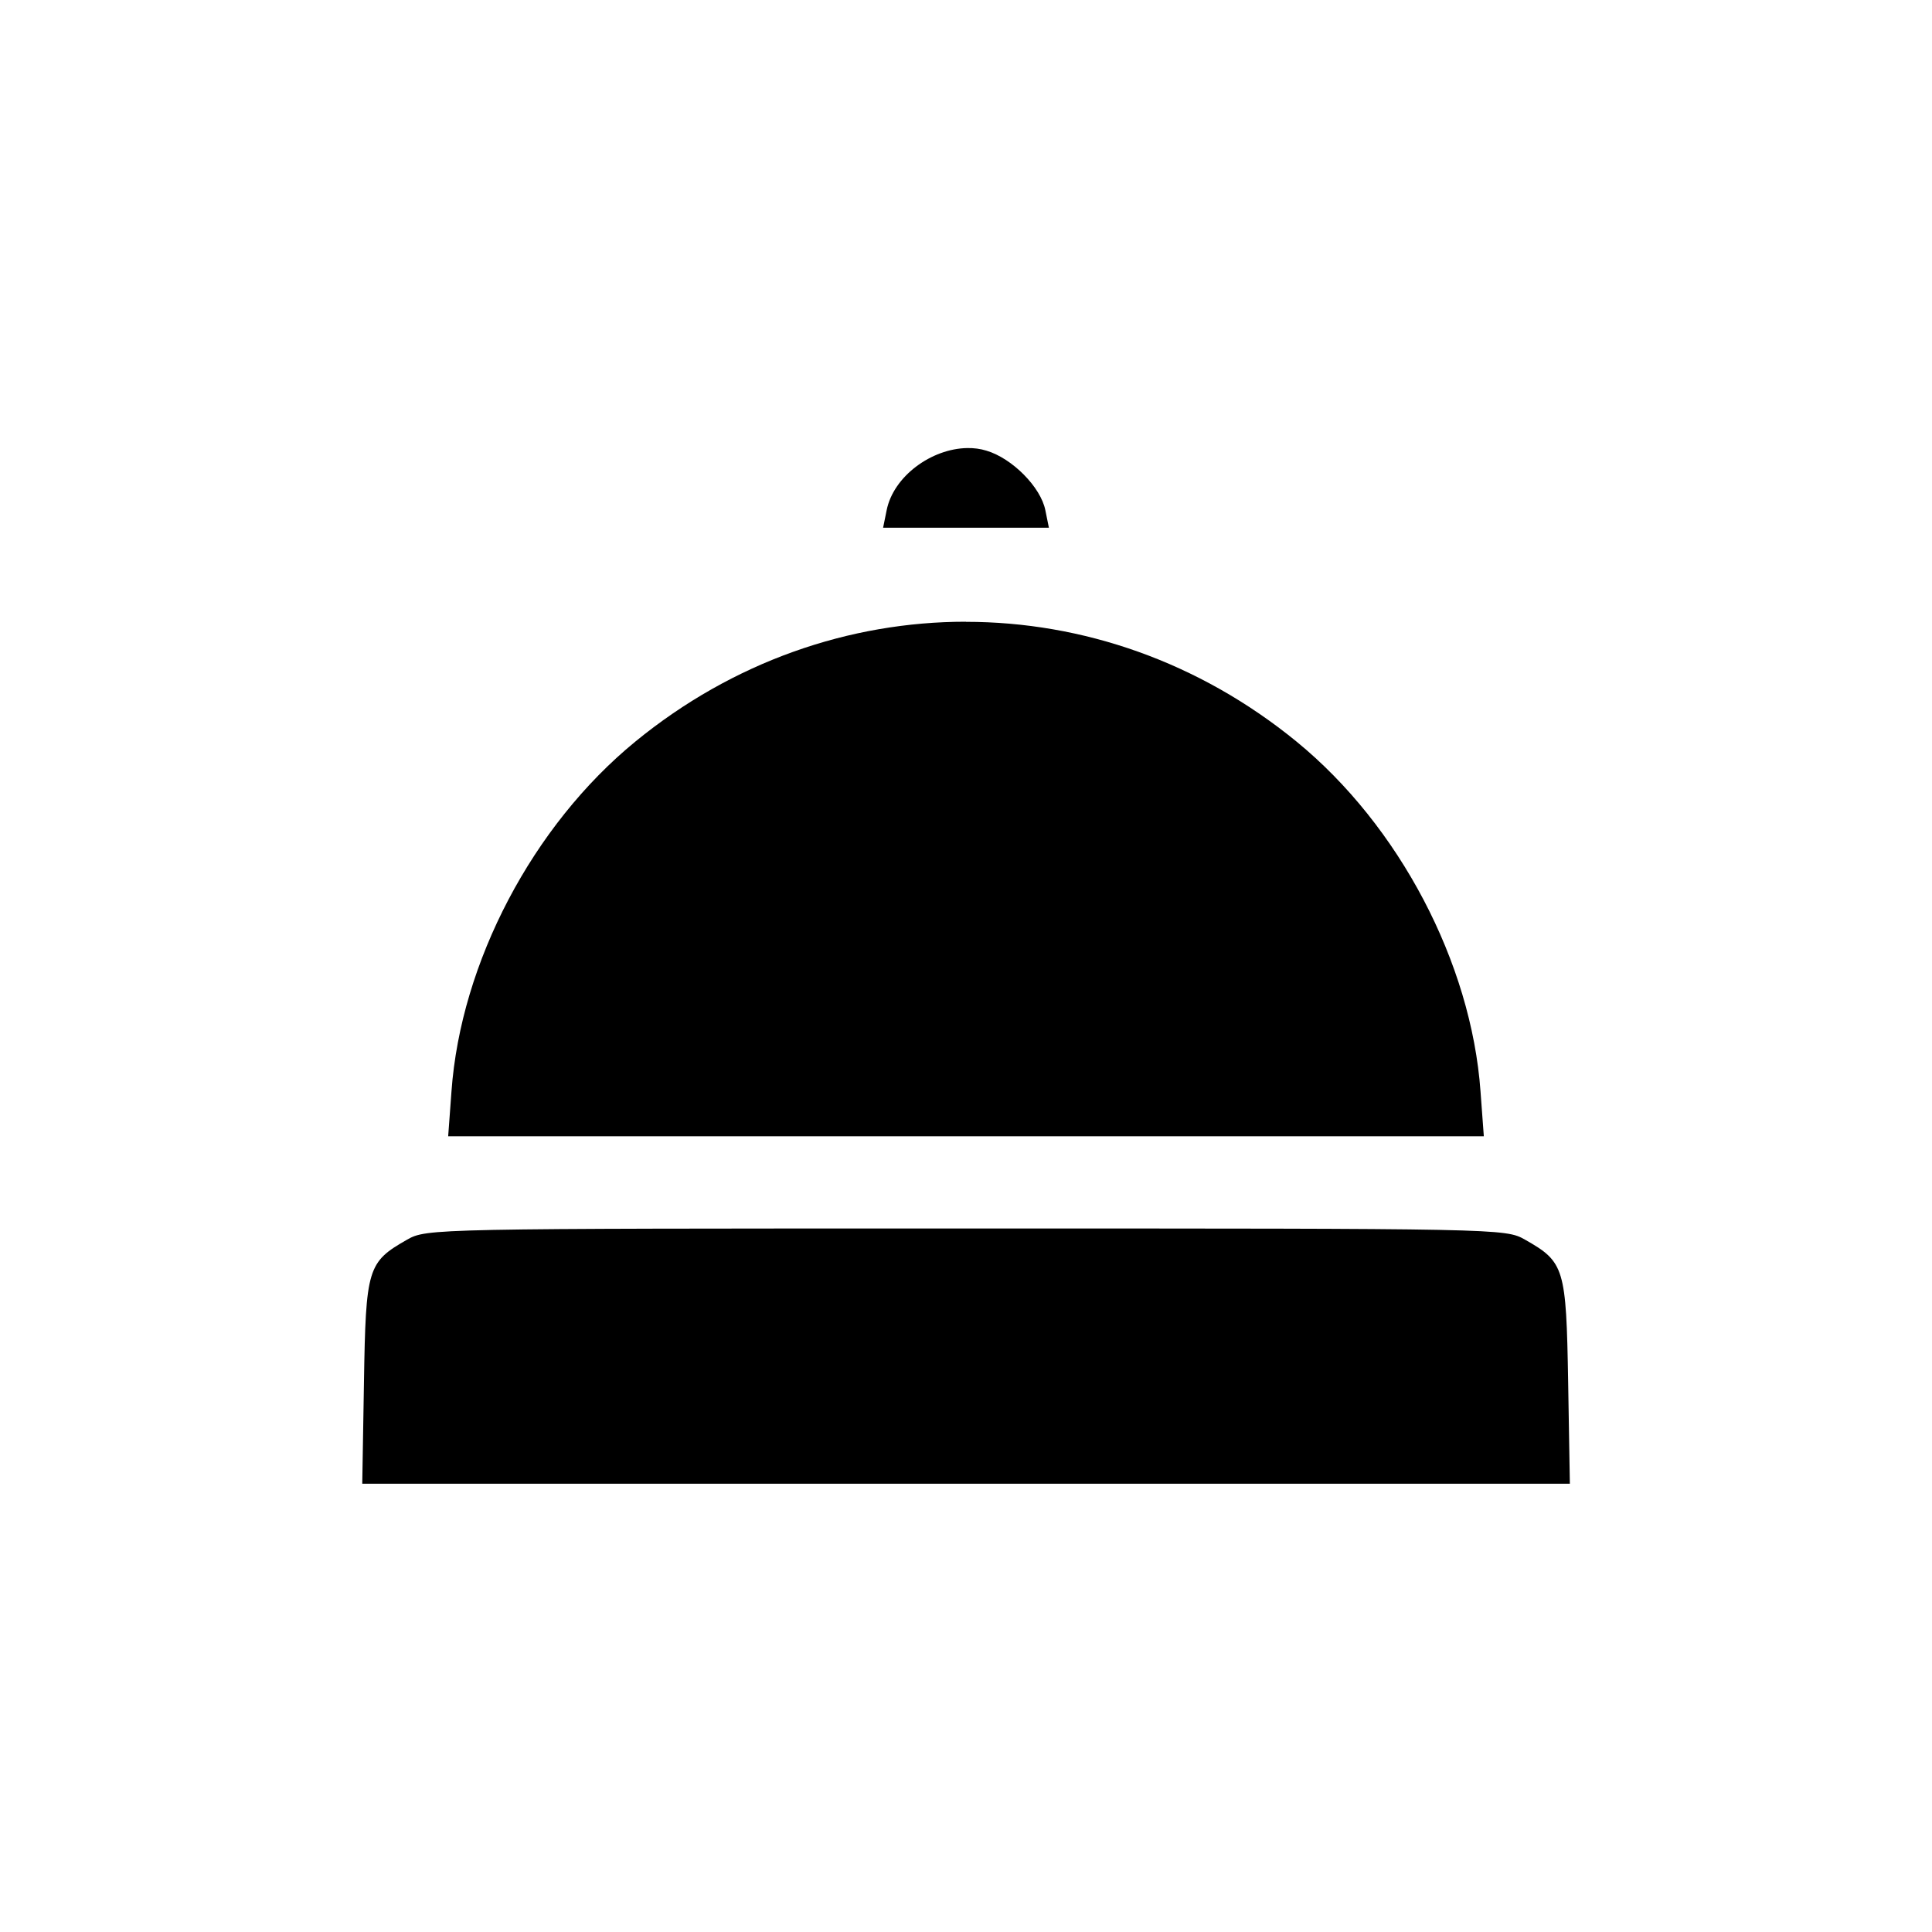 <?xml version='1.0' encoding='UTF-8'?>
<svg xmlns:inkscape="http://www.inkscape.org/namespaces/inkscape" xmlns:sodipodi="http://sodipodi.sourceforge.net/DTD/sodipodi-0.dtd" xmlns="http://www.w3.org/2000/svg" xmlns:svg="http://www.w3.org/2000/svg" xmlns:rdf="http://www.w3.org/1999/02/22-rdf-syntax-ns#" xmlns:cc="http://creativecommons.org/ns#" xmlns:dc="http://purl.org/dc/elements/1.1/" width="64" height="64" version="1.1" viewBox="0 0 16.933 16.933" id="svg7" sodipodi:docname="preferences-system-session-services.svg" inkscape:version="1.4.2 (ebf0e940d0, 2025-05-08)">
  <sodipodi:namedview id="namedview7" pagecolor="#9c4444" bordercolor="#000000" borderopacity="0.25" inkscape:showpageshadow="2" inkscape:pageopacity="0.0" inkscape:pagecheckerboard="0" inkscape:deskcolor="#d1d1d1" inkscape:zoom="6.15625" inkscape:cx="15.756345" inkscape:cy="29.64467" inkscape:window-width="1226" inkscape:window-height="669" inkscape:window-x="0" inkscape:window-y="0" inkscape:window-maximized="0" inkscape:current-layer="svg7" showgrid="false"/>
  <defs id="defs2">
    <style id="current-color-scheme" type="text/css">.ColorScheme-Text {color:#000000} .ColorScheme-Highlight {color:#3b4252}</style>
  </defs>
  <path id="path12" style="fill:#000000;fill-opacity:1;stroke-width:0.048;stroke-opacity:0.6" d="M 8.477,3.927 C 8.165,3.932 7.831,4.173 7.771,4.472 L 7.74,4.625 H 8.466 9.193 L 9.162,4.472 C 9.122,4.27 8.872,4.017 8.646,3.95 8.592,3.933 8.535,3.926 8.477,3.927 Z m -0.011,1.522 c -1.021,0 -2.042,0.35 -2.898,1.051 -0.898,0.735 -1.53,1.937 -1.611,3.065 L 3.928,9.959 H 8.466 13.005 L 12.976,9.566 C 12.895,8.438 12.263,7.236 11.365,6.501 10.508,5.8 9.487,5.45 8.466,5.45 Z m 0,5.318 c -4.689,0 -4.726,7.39e-4 -4.898,0.098 -0.346,0.197 -0.362,0.248 -0.378,1.246 l -0.015,0.893 h 5.292 5.292 l -0.015,-0.893 c -0.017,-0.999 -0.032,-1.05 -0.378,-1.246 -0.172,-0.098 -0.209,-0.098 -4.898,-0.098 z" class="ColorScheme-Text"/>
  </svg>

